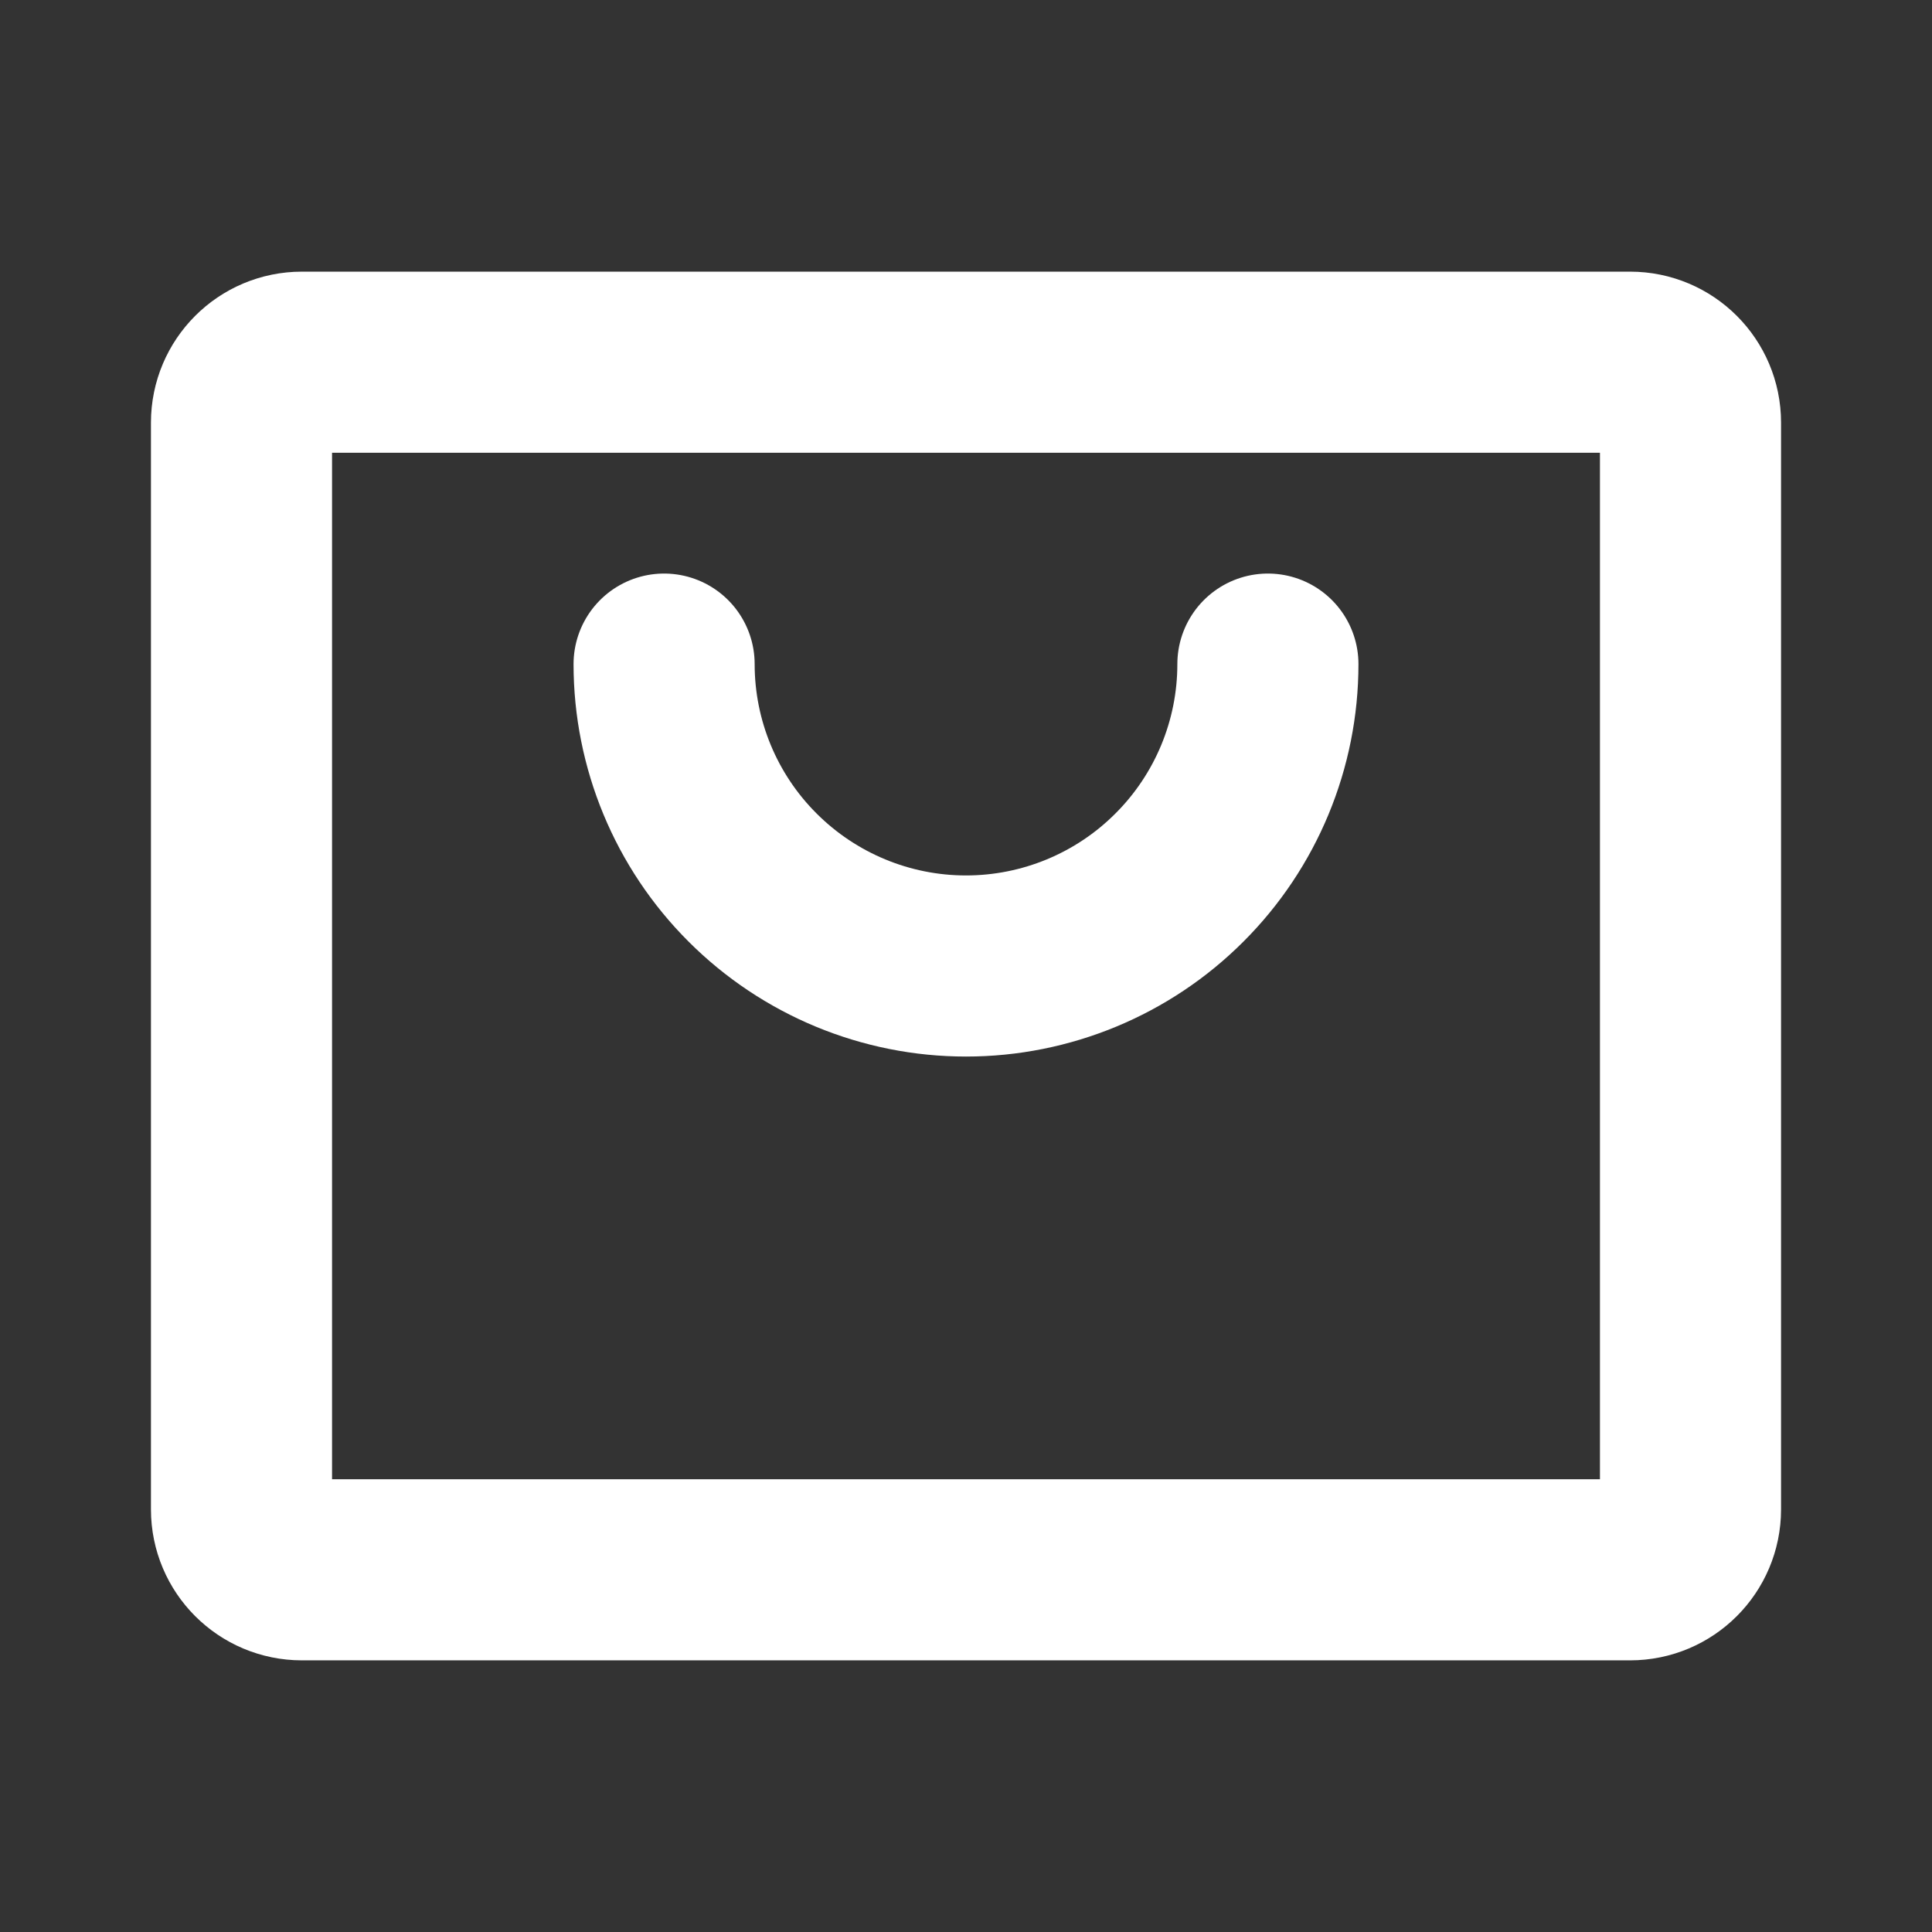 <svg width="19" height="19" viewBox="0 0 19 19" fill="none" xmlns="http://www.w3.org/2000/svg">
<rect x="0" y="0" width="19" height="19" fill="#333333" stroke="none"/>
<path d="M16.031 3.562H2.969C2.641 3.562 2.375 3.828 2.375 4.156V14.844C2.375 15.172 2.641 15.438 2.969 15.438H16.031C16.359 15.438 16.625 15.172 16.625 14.844V4.156C16.625 3.828 16.359 3.562 16.031 3.562Z" stroke="white" stroke-width="1.781" stroke-linecap="round" stroke-linejoin="round"/>
<path d="M12.469 6.531C12.469 7.319 12.156 8.074 11.599 8.63C11.043 9.187 10.287 9.5 9.5 9.5C8.713 9.5 7.958 9.187 7.401 8.63C6.844 8.074 6.531 7.319 6.531 6.531" stroke="white" stroke-width="1.781" stroke-linecap="round" stroke-linejoin="round"/>
</svg>

